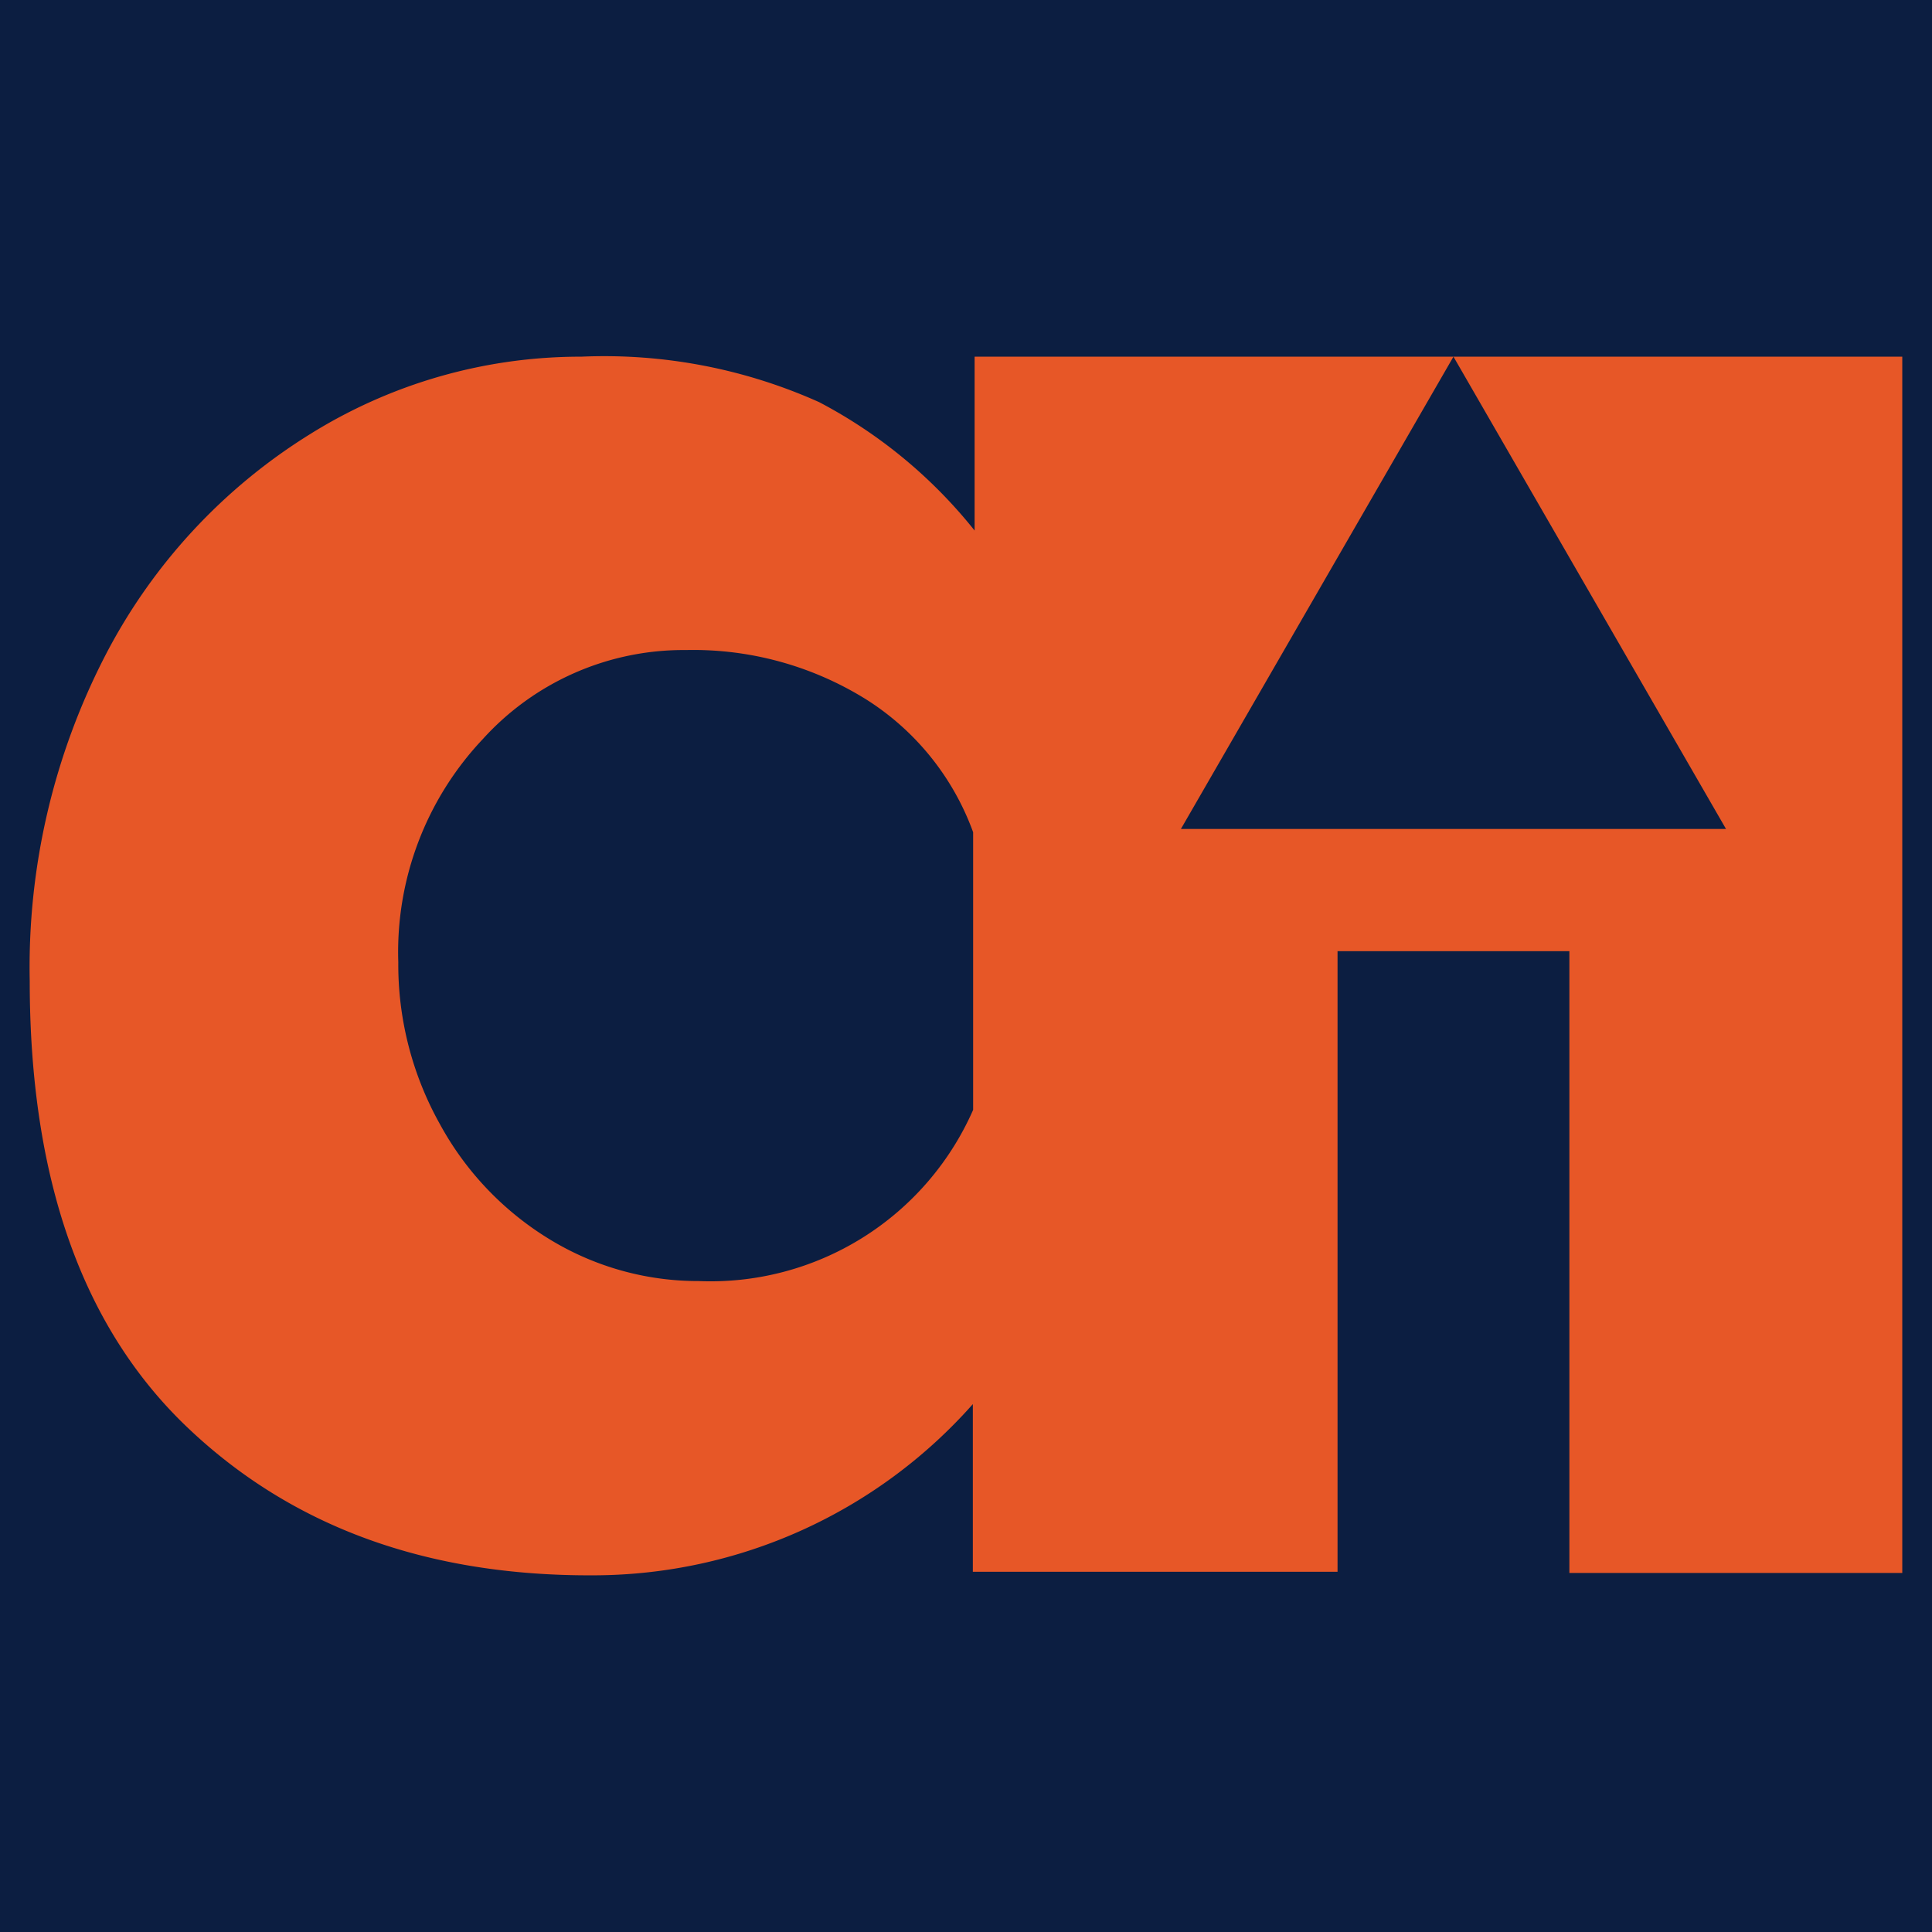 <svg id="Layer_1" xmlns="http://www.w3.org/2000/svg" xmlns:xlink="http://www.w3.org/1999/xlink" viewBox="0 0 65 65"><defs><style>.cls-1{fill:none;}.cls-2{fill:#0c1e41;}.cls-3{fill:#e75727;}.cls-4{clip-path:url(#clip-path);}.cls-5{fill:#fff;fill-rule:evenodd;}</style><clipPath id="clip-path"><path class="cls-1" d="M1922.44,1273.5V879.27c-.65-.43-1.29-.85-1.92-1.25-53.2-34-83.52-10.71-111.18,43.85-15.73,31-37.13,127-68.52,55.89,0,0-20.6-204.61-94.88-258.79-73.25-53.43-125.08,90.58-158.73,326.07-7,48.69-51.32,34.18-72.76,6.58-30.3-39-43.18-90.28-75.15-128.37-45.93-54.72-105-9.33-158.59-.51-78,12.86-103.64-70.7-127.15-128.41-13.47-33.1-39.22-82.87-82.68-57.81-39.54,22.81-45.52,85.58-65.27,122.68-26.08,49-113.76,377.1-182.38,319.46C681,1143.17,645.49,1082.45,589,1068.48c-47.15-11.67-87.1,32.86-131.78,34.23-46.87,1.45-75.27-54.81-100.68-85.63C321.84,975,263.48,939.56,209,967.88c-47.12,24.5-75.66,80.21-95.42,127.15,0,0-14,53.07-63.66,18.35C30.22,1099.6,24.38,872.82,0,869.83V1273.5Z"/></clipPath></defs><title>ADVANCE INVESTMENT - App for Deborah</title><rect class="cls-2" width="65" height="65"/><path class="cls-3" d="M48.9,12l5.54,9.6,3.63,6.29H39.73L48.9,12H32.79l0,5.85a16.48,16.48,0,0,0-5.23-4.32,17.66,17.66,0,0,0-8-1.53,17.18,17.18,0,0,0-9.15,2.62A19.07,19.07,0,0,0,3.57,22,22.86,22.86,0,0,0,1,33q0,9.95,5.28,15T20,53a17.08,17.08,0,0,0,12.73-5.76v5.64H45V32h7.8V52.92H64V12ZM32.74,37.34A9.65,9.65,0,0,1,23.5,43.1a9.58,9.58,0,0,1-5-1.4,10.31,10.31,0,0,1-3.7-3.88,11,11,0,0,1-1.4-5.45,10.43,10.43,0,0,1,2.84-7.5,9.11,9.11,0,0,1,6.84-3,11,11,0,0,1,6.06,1.66A8.86,8.86,0,0,1,32.74,28Z"/><g class="cls-4"><path class="cls-5" d="M33.51,15.67c.22-.55.44-1.14,1.21-.83a1.16,1.16,0,0,1,.76,1.38c-.06.24-.64.45-1,.48C33.8,16.76,33.39,16.43,33.51,15.67Z"/><path class="cls-5" d="M64.38,9.3c.67,0,1.1.27.93,1-.07.32-.49.85-.56.82-.47-.2-1.09-.42-1.28-.82C63.09,9.48,63.91,9.48,64.38,9.3Z"/><path class="cls-5" d="M38.34,45.66A7.88,7.88,0,0,1,40.05,45c.2,0,.66.45.66.69s-.46.73-.66.7A7.5,7.5,0,0,1,38.34,45.66Z"/></g></svg>
